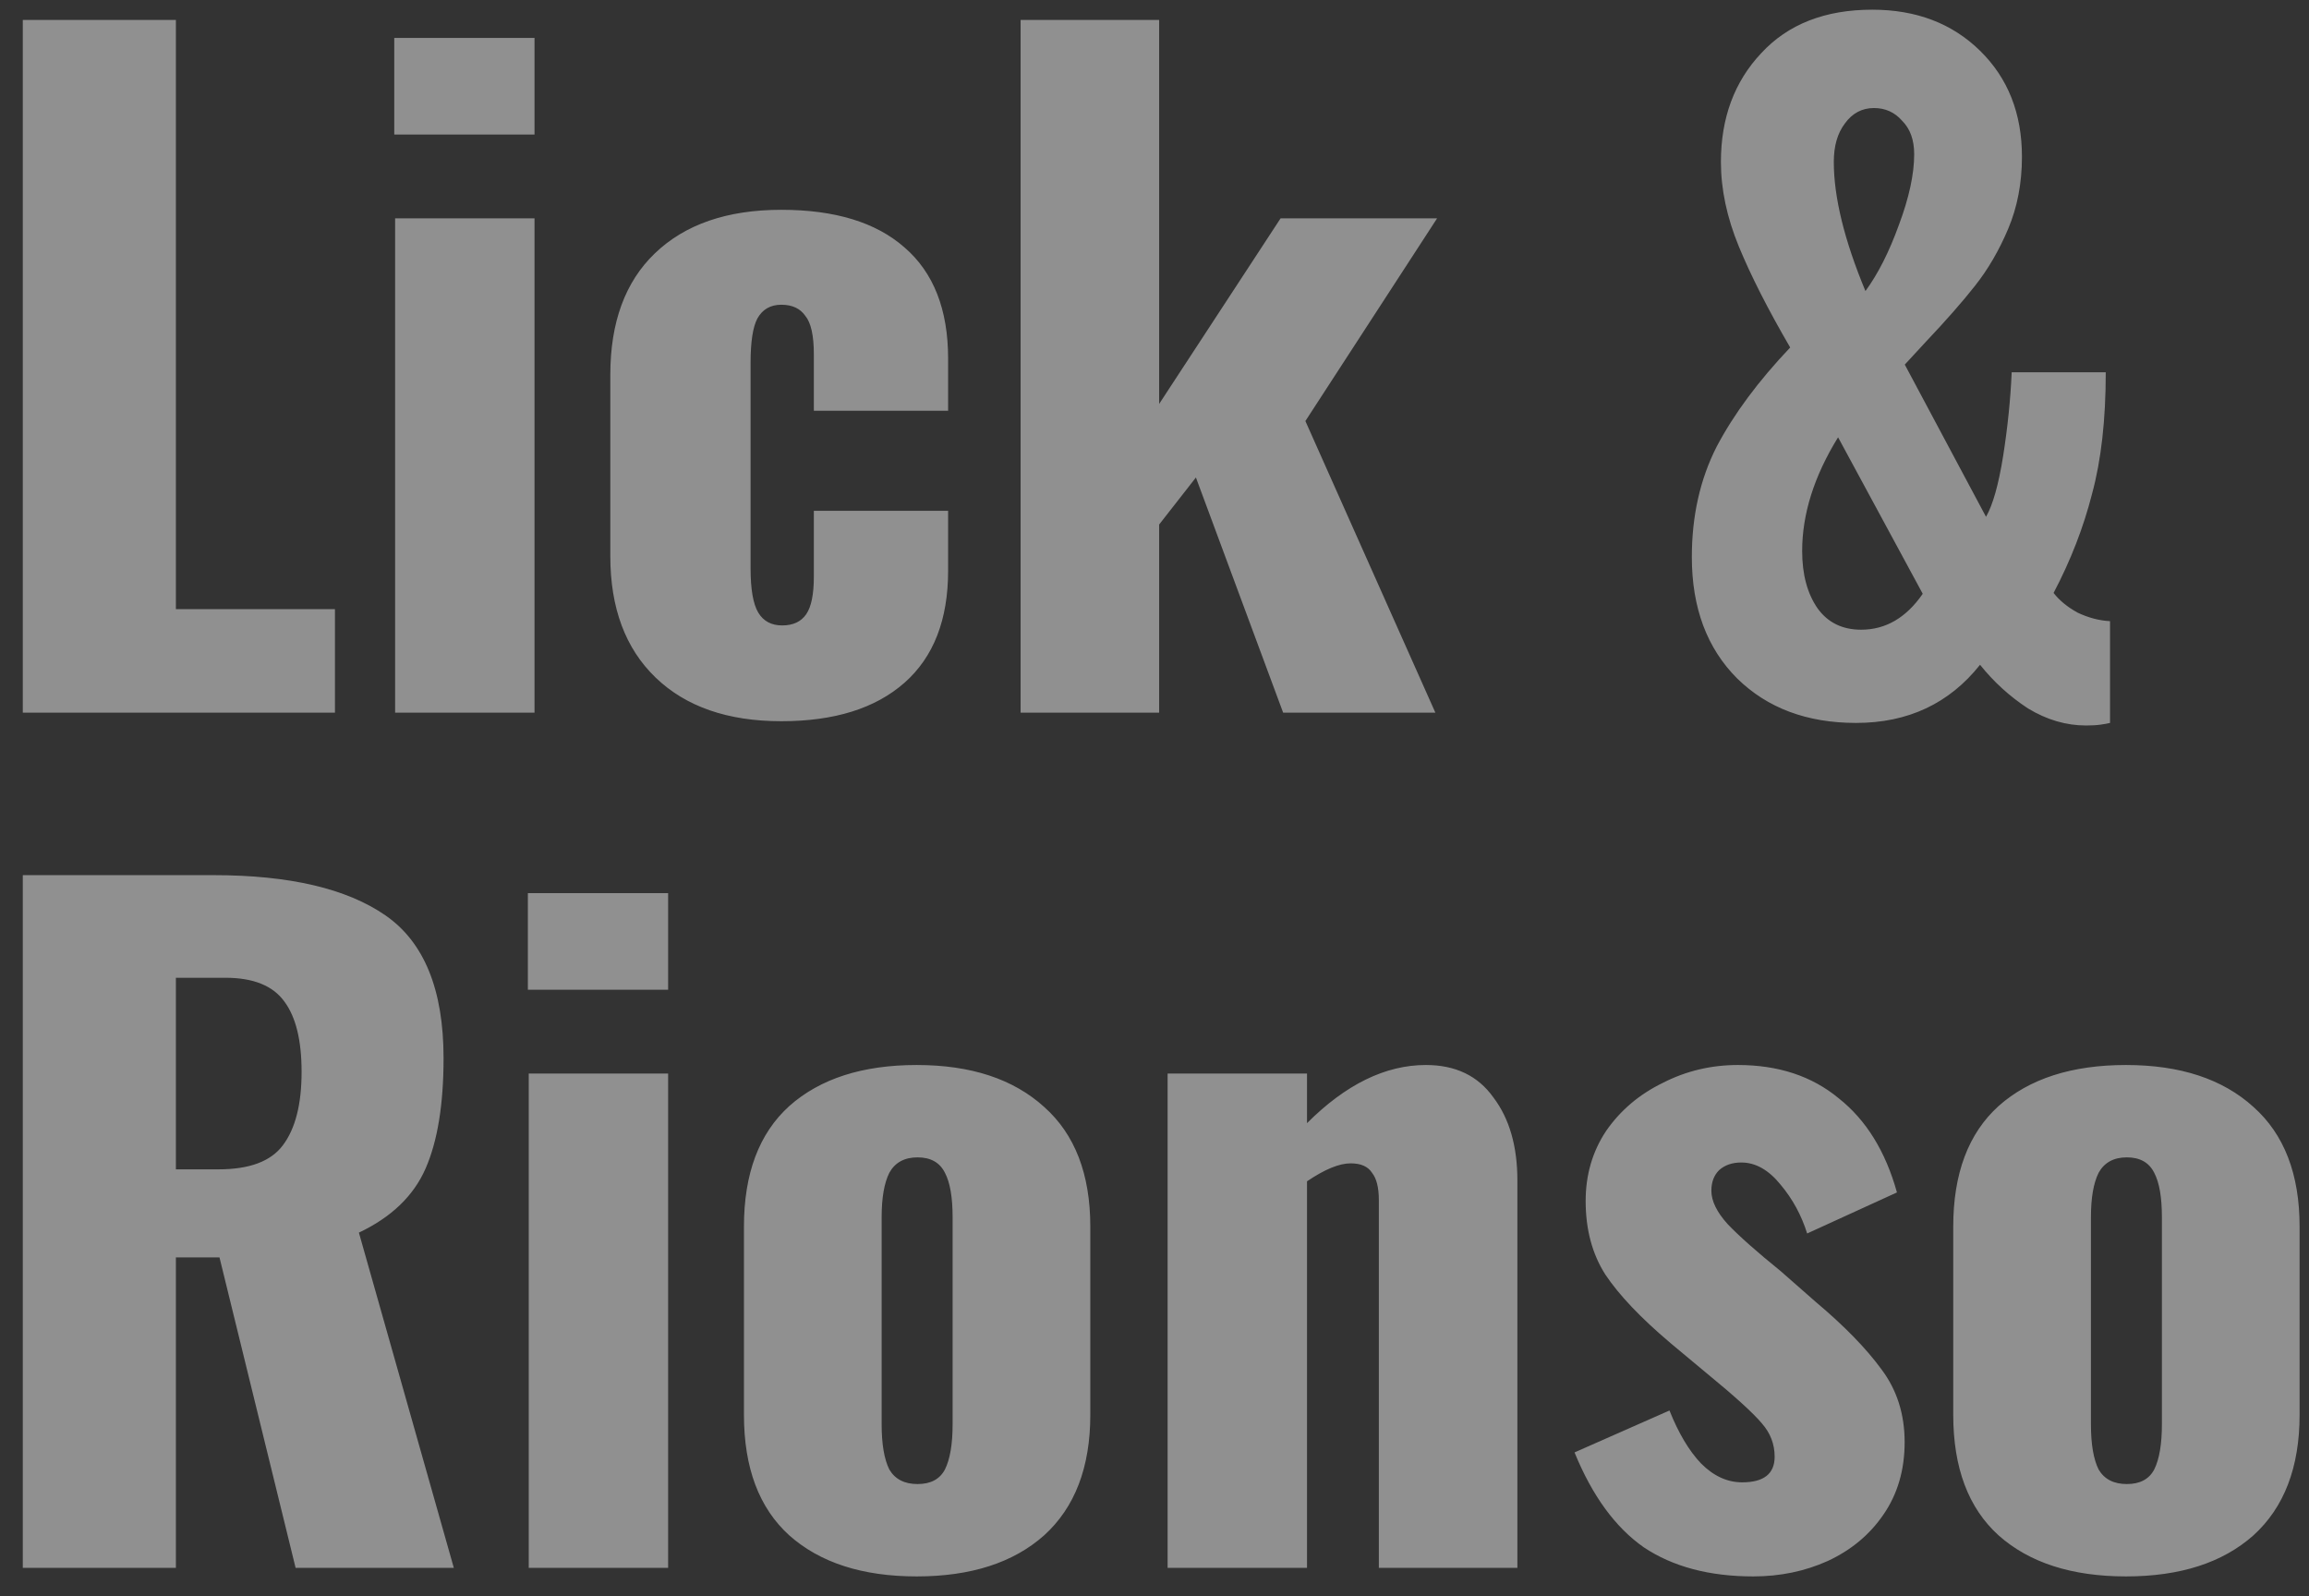<svg width="81" height="56" viewBox="0 0 81 56" fill="none" xmlns="http://www.w3.org/2000/svg">
<rect x="0" y="0" width="81" height="56" fill="#333333" stroke="none"/>
<path d="M0.8 0.7H6.17V21.37H11.75V25H0.8V0.7ZM13.831 1.33H18.751V4.72H13.831V1.33ZM13.861 7.66H18.751V25H13.861V7.66ZM27.41 25.3C25.53 25.3 24.06 24.79 23 23.77C21.94 22.75 21.41 21.33 21.41 19.51V13.15C21.41 11.31 21.93 9.89 22.97 8.89C24.03 7.87 25.51 7.36 27.41 7.36C29.29 7.36 30.73 7.8 31.73 8.68C32.75 9.56 33.26 10.86 33.26 12.58V14.41H28.55V12.43C28.55 11.77 28.45 11.32 28.25 11.08C28.07 10.82 27.79 10.69 27.41 10.69C27.03 10.69 26.75 10.85 26.57 11.17C26.41 11.47 26.33 11.99 26.33 12.73V19.93C26.33 20.67 26.42 21.19 26.6 21.49C26.78 21.79 27.06 21.94 27.44 21.94C27.82 21.94 28.1 21.81 28.28 21.55C28.46 21.29 28.55 20.85 28.55 20.23V17.92H33.26V20.02C33.26 21.74 32.75 23.05 31.73 23.95C30.71 24.85 29.27 25.3 27.41 25.3ZM35.803 0.7H40.663V14.17L44.923 7.66H50.413L45.793 14.77L50.353 25H45.013L41.953 16.75L40.663 18.4V25H35.803V0.7ZM65.11 25.36C63.39 25.36 62 24.84 60.94 23.8C59.88 22.74 59.35 21.32 59.35 19.54C59.35 18.1 59.64 16.81 60.22 15.67C60.82 14.53 61.68 13.37 62.8 12.19C62.02 10.85 61.42 9.67 61 8.65C60.58 7.63 60.37 6.64 60.37 5.68C60.37 4.14 60.84 2.87 61.78 1.87C62.72 0.85 64.02 0.34 65.68 0.34C67.22 0.34 68.48 0.82 69.46 1.78C70.44 2.74 70.93 3.98 70.93 5.5C70.93 6.42 70.77 7.26 70.45 8.02C70.13 8.78 69.74 9.45 69.28 10.03C68.84 10.59 68.26 11.25 67.54 12.01L66.82 12.79L69.67 18.13C69.91 17.71 70.11 17 70.27 16C70.43 14.98 70.53 14 70.57 13.06H73.87C73.87 14.72 73.71 16.14 73.39 17.32C73.09 18.5 72.64 19.66 72.04 20.8C72.24 21.06 72.52 21.29 72.88 21.49C73.26 21.67 73.64 21.77 74.02 21.79V25.36C73.94 25.38 73.83 25.4 73.69 25.42C73.55 25.44 73.38 25.45 73.18 25.45C72.48 25.45 71.8 25.25 71.14 24.85C70.5 24.43 69.94 23.92 69.46 23.32C68.38 24.68 66.93 25.36 65.11 25.36ZM65.44 10.21C65.88 9.61 66.27 8.84 66.61 7.9C66.97 6.94 67.15 6.11 67.15 5.41C67.15 4.91 67.01 4.52 66.73 4.24C66.47 3.94 66.14 3.79 65.74 3.79C65.32 3.79 64.98 3.97 64.72 4.33C64.46 4.67 64.33 5.12 64.33 5.68C64.33 6.92 64.7 8.43 65.44 10.21ZM65.29 22.09C66.15 22.09 66.87 21.67 67.45 20.83L64.48 15.34C63.64 16.7 63.22 18.03 63.22 19.33C63.22 20.15 63.4 20.82 63.76 21.34C64.12 21.84 64.63 22.09 65.29 22.09ZM0.8 30.7H7.49C10.15 30.7 12.16 31.17 13.52 32.11C14.88 33.05 15.56 34.72 15.56 37.12C15.56 38.74 15.35 40.03 14.93 40.99C14.51 41.95 13.73 42.7 12.59 43.24L15.92 55H10.37L7.7 44.11H6.17V55H0.8V30.7ZM7.67 41.02C8.75 41.02 9.5 40.74 9.92 40.18C10.36 39.6 10.58 38.74 10.58 37.6C10.58 36.5 10.38 35.68 9.98 35.14C9.58 34.58 8.89 34.3 7.91 34.3H6.17V41.02H7.67ZM18.518 31.33H23.438V34.72H18.518V31.33ZM18.548 37.66H23.438V55H18.548V37.66ZM32.158 55.3C30.258 55.3 28.768 54.82 27.688 53.86C26.628 52.9 26.098 51.49 26.098 49.63V43.03C26.098 41.17 26.628 39.76 27.688 38.8C28.768 37.84 30.258 37.36 32.158 37.36C34.058 37.36 35.548 37.85 36.628 38.83C37.708 39.79 38.248 41.19 38.248 43.03V49.63C38.248 51.47 37.708 52.88 36.628 53.86C35.548 54.82 34.058 55.3 32.158 55.3ZM32.188 52.06C32.648 52.06 32.968 51.89 33.148 51.55C33.328 51.19 33.418 50.66 33.418 49.96V42.7C33.418 42 33.328 41.48 33.148 41.14C32.968 40.78 32.648 40.6 32.188 40.6C31.728 40.6 31.398 40.78 31.198 41.14C31.018 41.5 30.928 42.02 30.928 42.7V49.96C30.928 50.66 31.018 51.19 31.198 51.55C31.398 51.89 31.728 52.06 32.188 52.06ZM40.96 37.66H45.85V39.4C47.21 38.04 48.6 37.36 50.02 37.36C51.06 37.36 51.85 37.74 52.39 38.5C52.95 39.24 53.23 40.21 53.23 41.41V55H48.37V42.1C48.37 41.66 48.29 41.34 48.13 41.14C47.99 40.92 47.74 40.81 47.38 40.81C46.98 40.81 46.47 41.02 45.85 41.44V55H40.96V37.66ZM61.505 55.3C59.965 55.3 58.685 54.96 57.665 54.28C56.665 53.58 55.855 52.47 55.235 50.95L58.565 49.48C58.885 50.28 59.255 50.9 59.675 51.34C60.115 51.78 60.595 52 61.115 52C61.875 52 62.255 51.7 62.255 51.1C62.255 50.66 62.105 50.27 61.805 49.93C61.505 49.57 60.855 48.98 59.855 48.16L58.595 47.11C57.555 46.23 56.795 45.43 56.315 44.71C55.855 43.99 55.625 43.13 55.625 42.13C55.625 41.21 55.865 40.39 56.345 39.67C56.845 38.95 57.505 38.39 58.325 37.99C59.145 37.57 60.025 37.36 60.965 37.36C62.385 37.36 63.565 37.75 64.505 38.53C65.465 39.29 66.145 40.39 66.545 41.83L63.395 43.27C63.195 42.63 62.885 42.06 62.465 41.56C62.045 41.04 61.585 40.78 61.085 40.78C60.765 40.78 60.505 40.87 60.305 41.05C60.125 41.23 60.035 41.47 60.035 41.77C60.035 42.13 60.225 42.52 60.605 42.94C61.005 43.36 61.625 43.91 62.465 44.59L63.695 45.67C64.695 46.51 65.465 47.3 66.005 48.04C66.545 48.76 66.815 49.61 66.815 50.59C66.815 51.57 66.565 52.42 66.065 53.14C65.585 53.84 64.935 54.38 64.115 54.76C63.315 55.12 62.445 55.3 61.505 55.3ZM74.58 55.3C72.68 55.3 71.19 54.82 70.11 53.86C69.05 52.9 68.52 51.49 68.52 49.63V43.03C68.52 41.17 69.05 39.76 70.11 38.8C71.19 37.84 72.68 37.36 74.58 37.36C76.48 37.36 77.97 37.85 79.05 38.83C80.13 39.79 80.67 41.19 80.67 43.03V49.63C80.67 51.47 80.13 52.88 79.05 53.86C77.97 54.82 76.48 55.3 74.58 55.3ZM74.61 52.06C75.07 52.06 75.39 51.89 75.57 51.55C75.75 51.19 75.84 50.66 75.84 49.96V42.7C75.84 42 75.75 41.48 75.57 41.14C75.39 40.78 75.07 40.6 74.61 40.6C74.15 40.6 73.82 40.78 73.62 41.14C73.44 41.5 73.35 42.02 73.35 42.7V49.96C73.35 50.66 73.44 51.19 73.62 51.55C73.82 51.89 74.15 52.06 74.61 52.06Z" fill="#EEEEEE" fill-opacity="0.5"/>
</svg>
